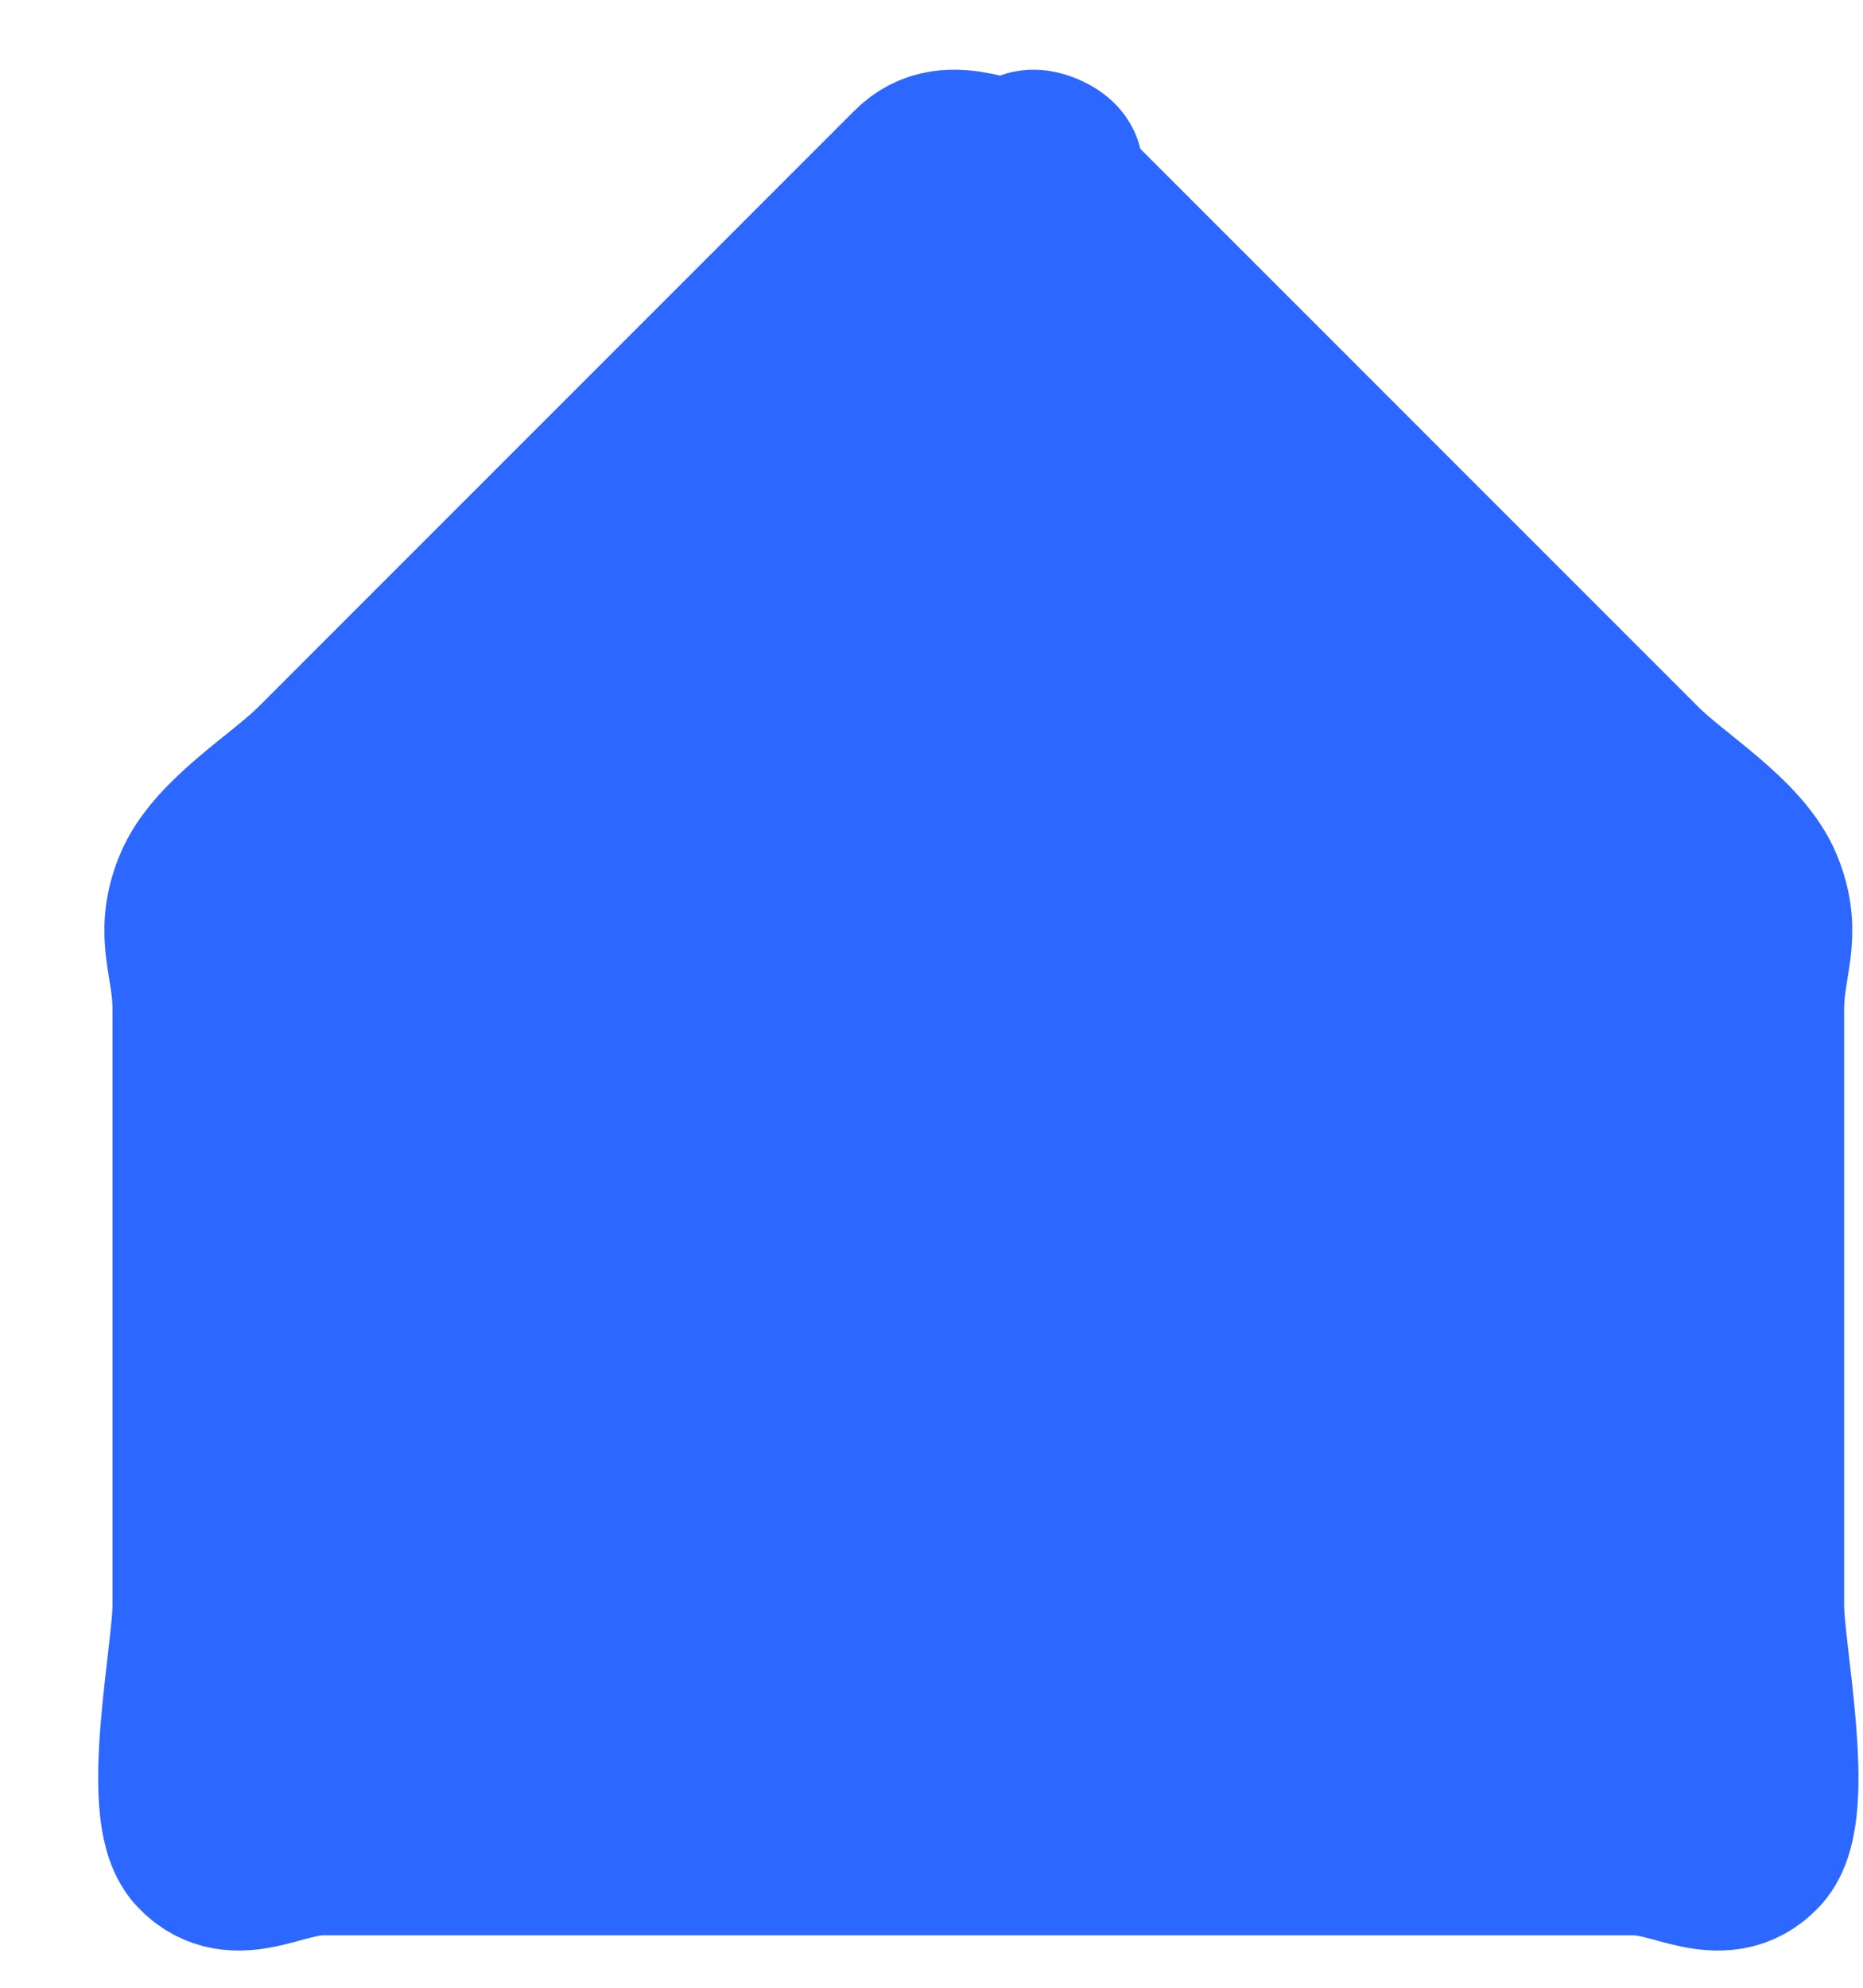 <svg width="15" height="16" viewBox="0 0 15 16" fill="none" xmlns="http://www.w3.org/2000/svg">
<path d="M14.115 12.925V8.127C14.115 7.728 14.263 7.535 14.115 7.168C13.966 6.8 13.428 6.483 13.155 6.208L8.357 1.41C8.099 1.149 8.712 1.41 8.357 1.41C8.001 1.41 7.655 1.149 7.397 1.41L2.599 6.208C2.326 6.483 1.787 6.8 1.639 7.168C1.491 7.535 1.639 7.728 1.639 8.127V12.925C1.639 13.316 1.379 14.569 1.639 14.845C1.899 15.121 2.231 14.845 2.599 14.845H13.155C13.523 14.845 13.855 15.121 14.115 14.845C14.375 14.569 14.115 13.316 14.115 12.925Z" fill="#2C67FF"/>
<path d="M14.115 12.925V8.127C14.115 7.728 14.263 7.535 14.115 7.168C13.966 6.8 13.428 6.483 13.155 6.208L8.357 1.41C8.099 1.149 8.712 1.41 8.357 1.41C8.001 1.41 7.655 1.149 7.397 1.41L2.599 6.208C2.326 6.483 1.787 6.8 1.639 7.168C1.491 7.535 1.639 7.728 1.639 8.127V12.925C1.639 13.316 1.379 14.569 1.639 14.845C1.899 15.121 2.231 14.845 2.599 14.845H13.155C13.523 14.845 13.855 15.121 14.115 14.845C14.375 14.569 14.115 13.316 14.115 12.925Z" stroke="#2C67FF" stroke-width="1.466" stroke-linecap="round" stroke-linejoin="round"/>
</svg>
